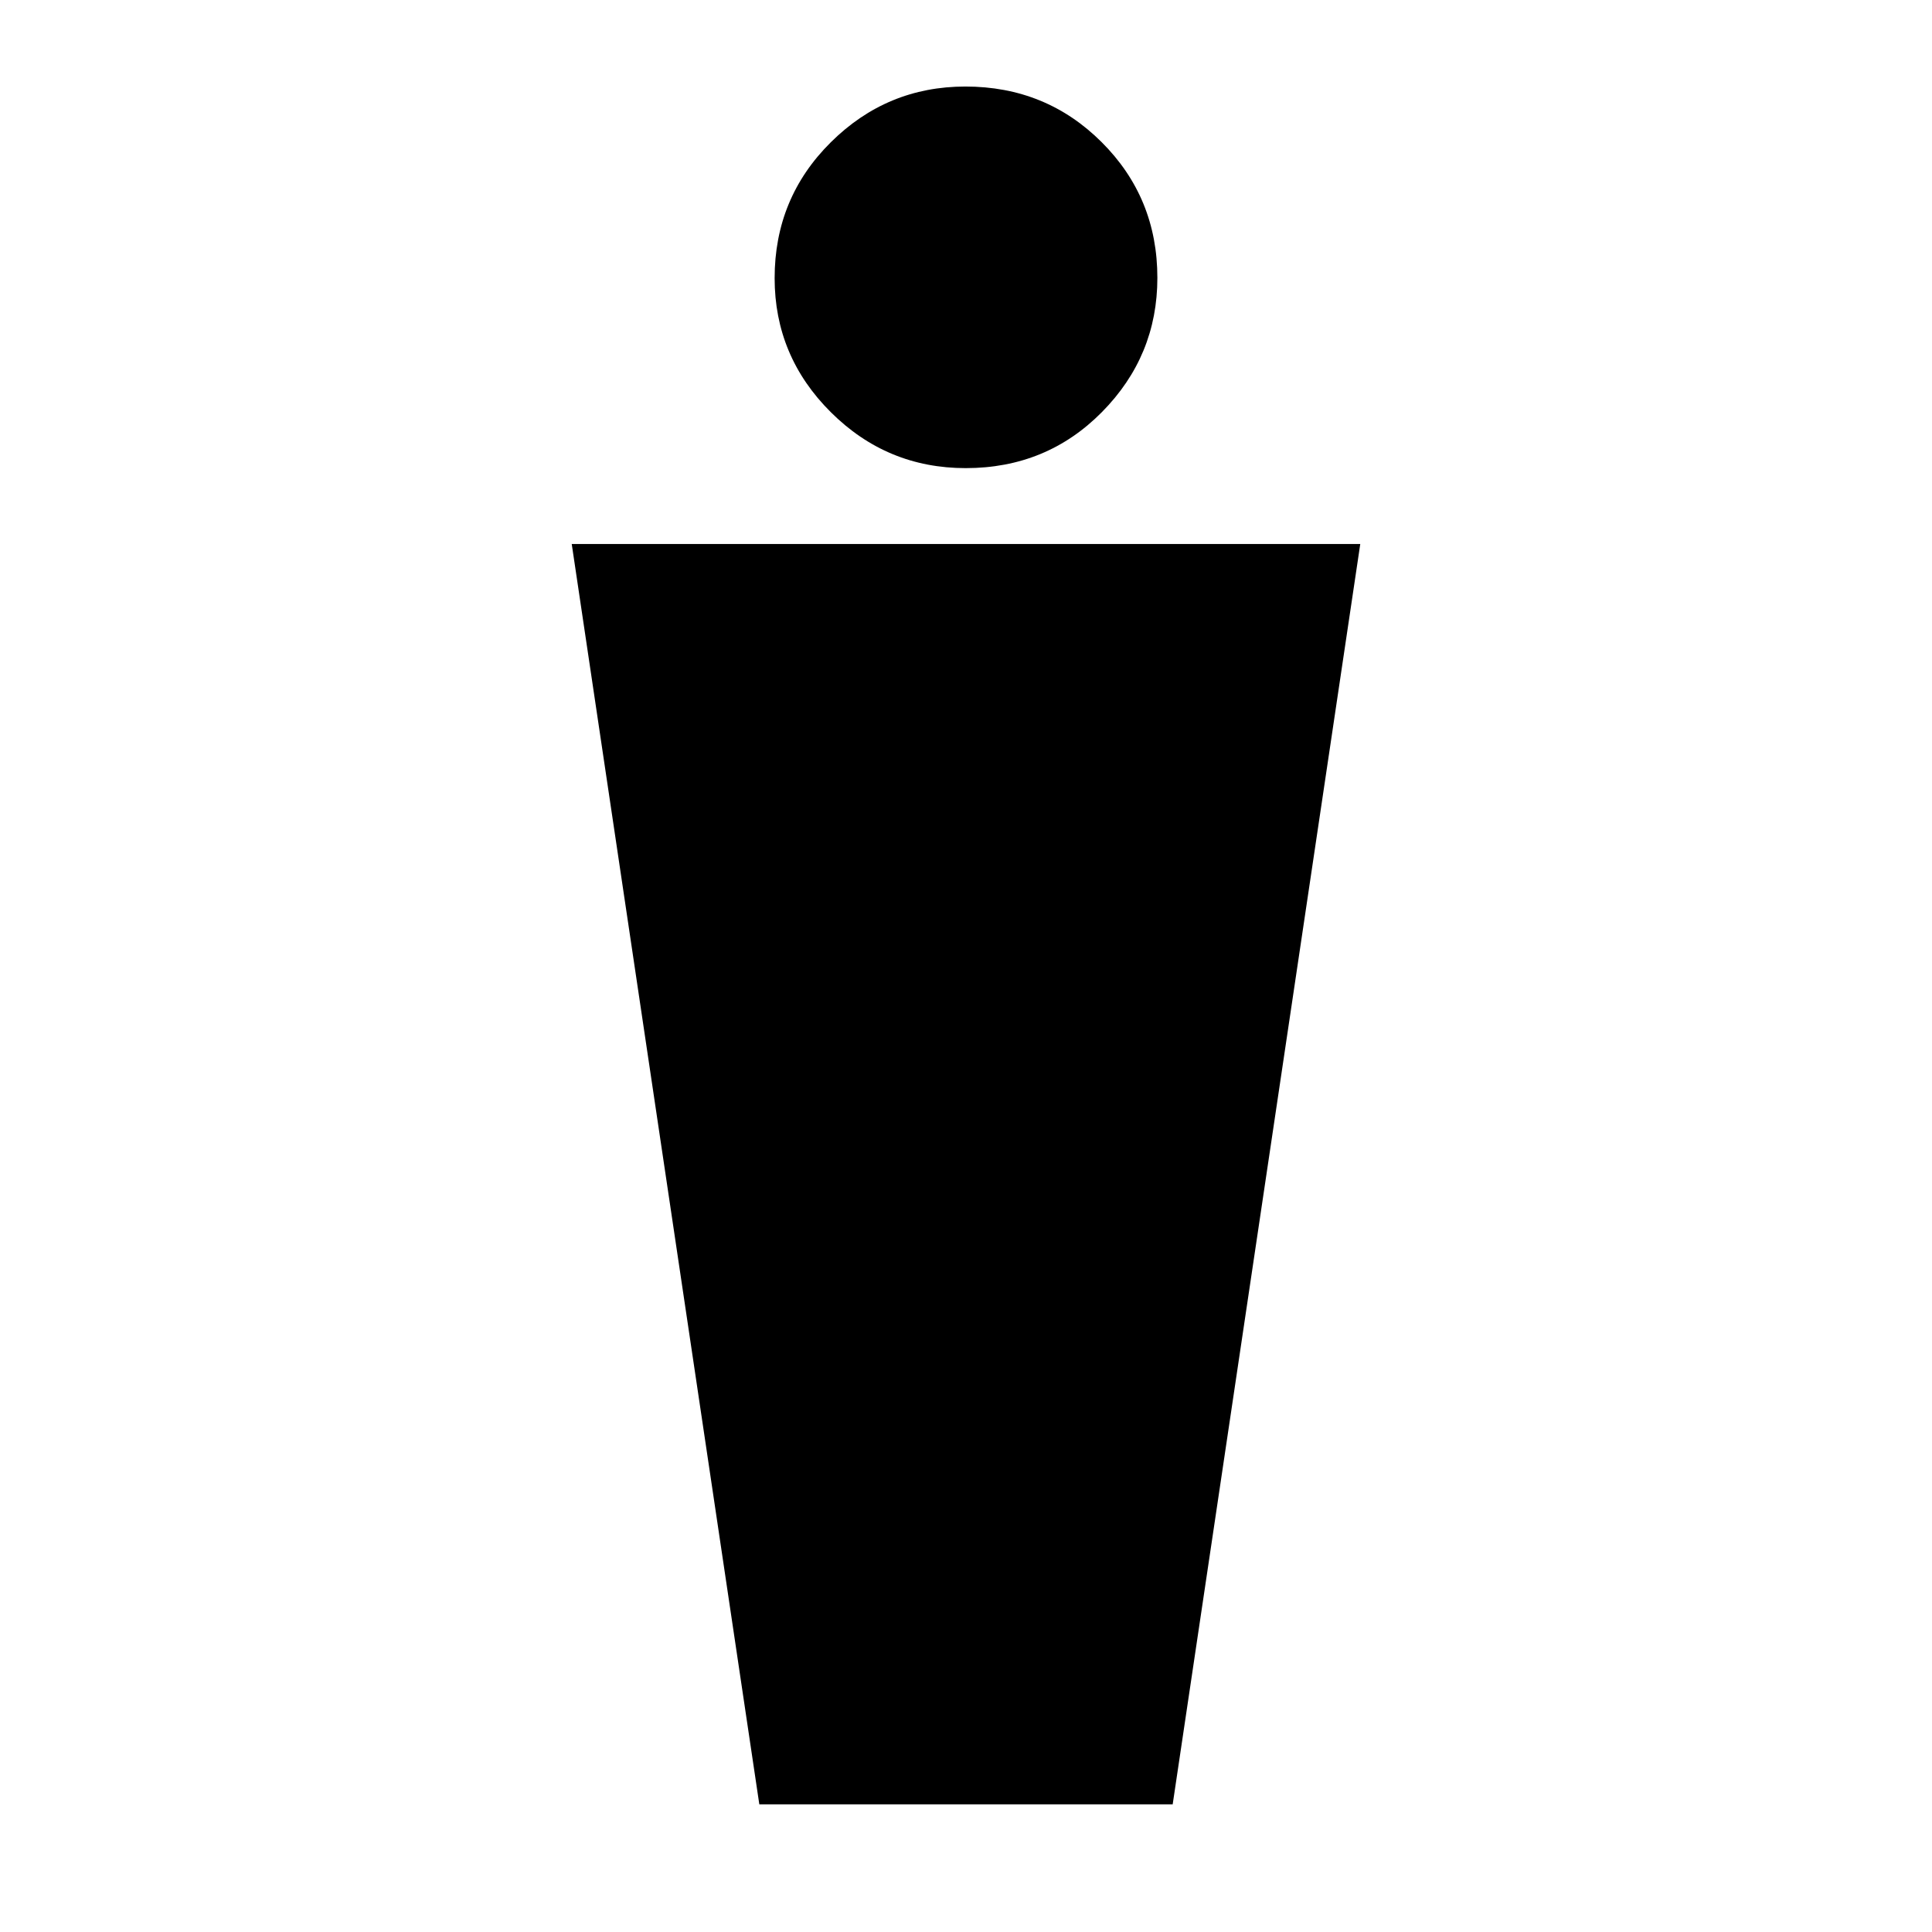 <svg xmlns="http://www.w3.org/2000/svg" height="24" viewBox="0 -960 960 960" width="24"><path d="M377.3-63.43 284.09-689.7h391.82L582.7-63.43H377.3Zm102.58-663.96q-39.14 0-67.05-27.79-27.92-27.8-27.92-66.61 0-39.82 27.91-67.51 27.91-27.7 66.89-27.7 39.99 0 67.68 27.62 27.7 27.62 27.7 67.44 0 38.81-27.53 66.68-27.53 27.87-67.68 27.87Z"/></svg>